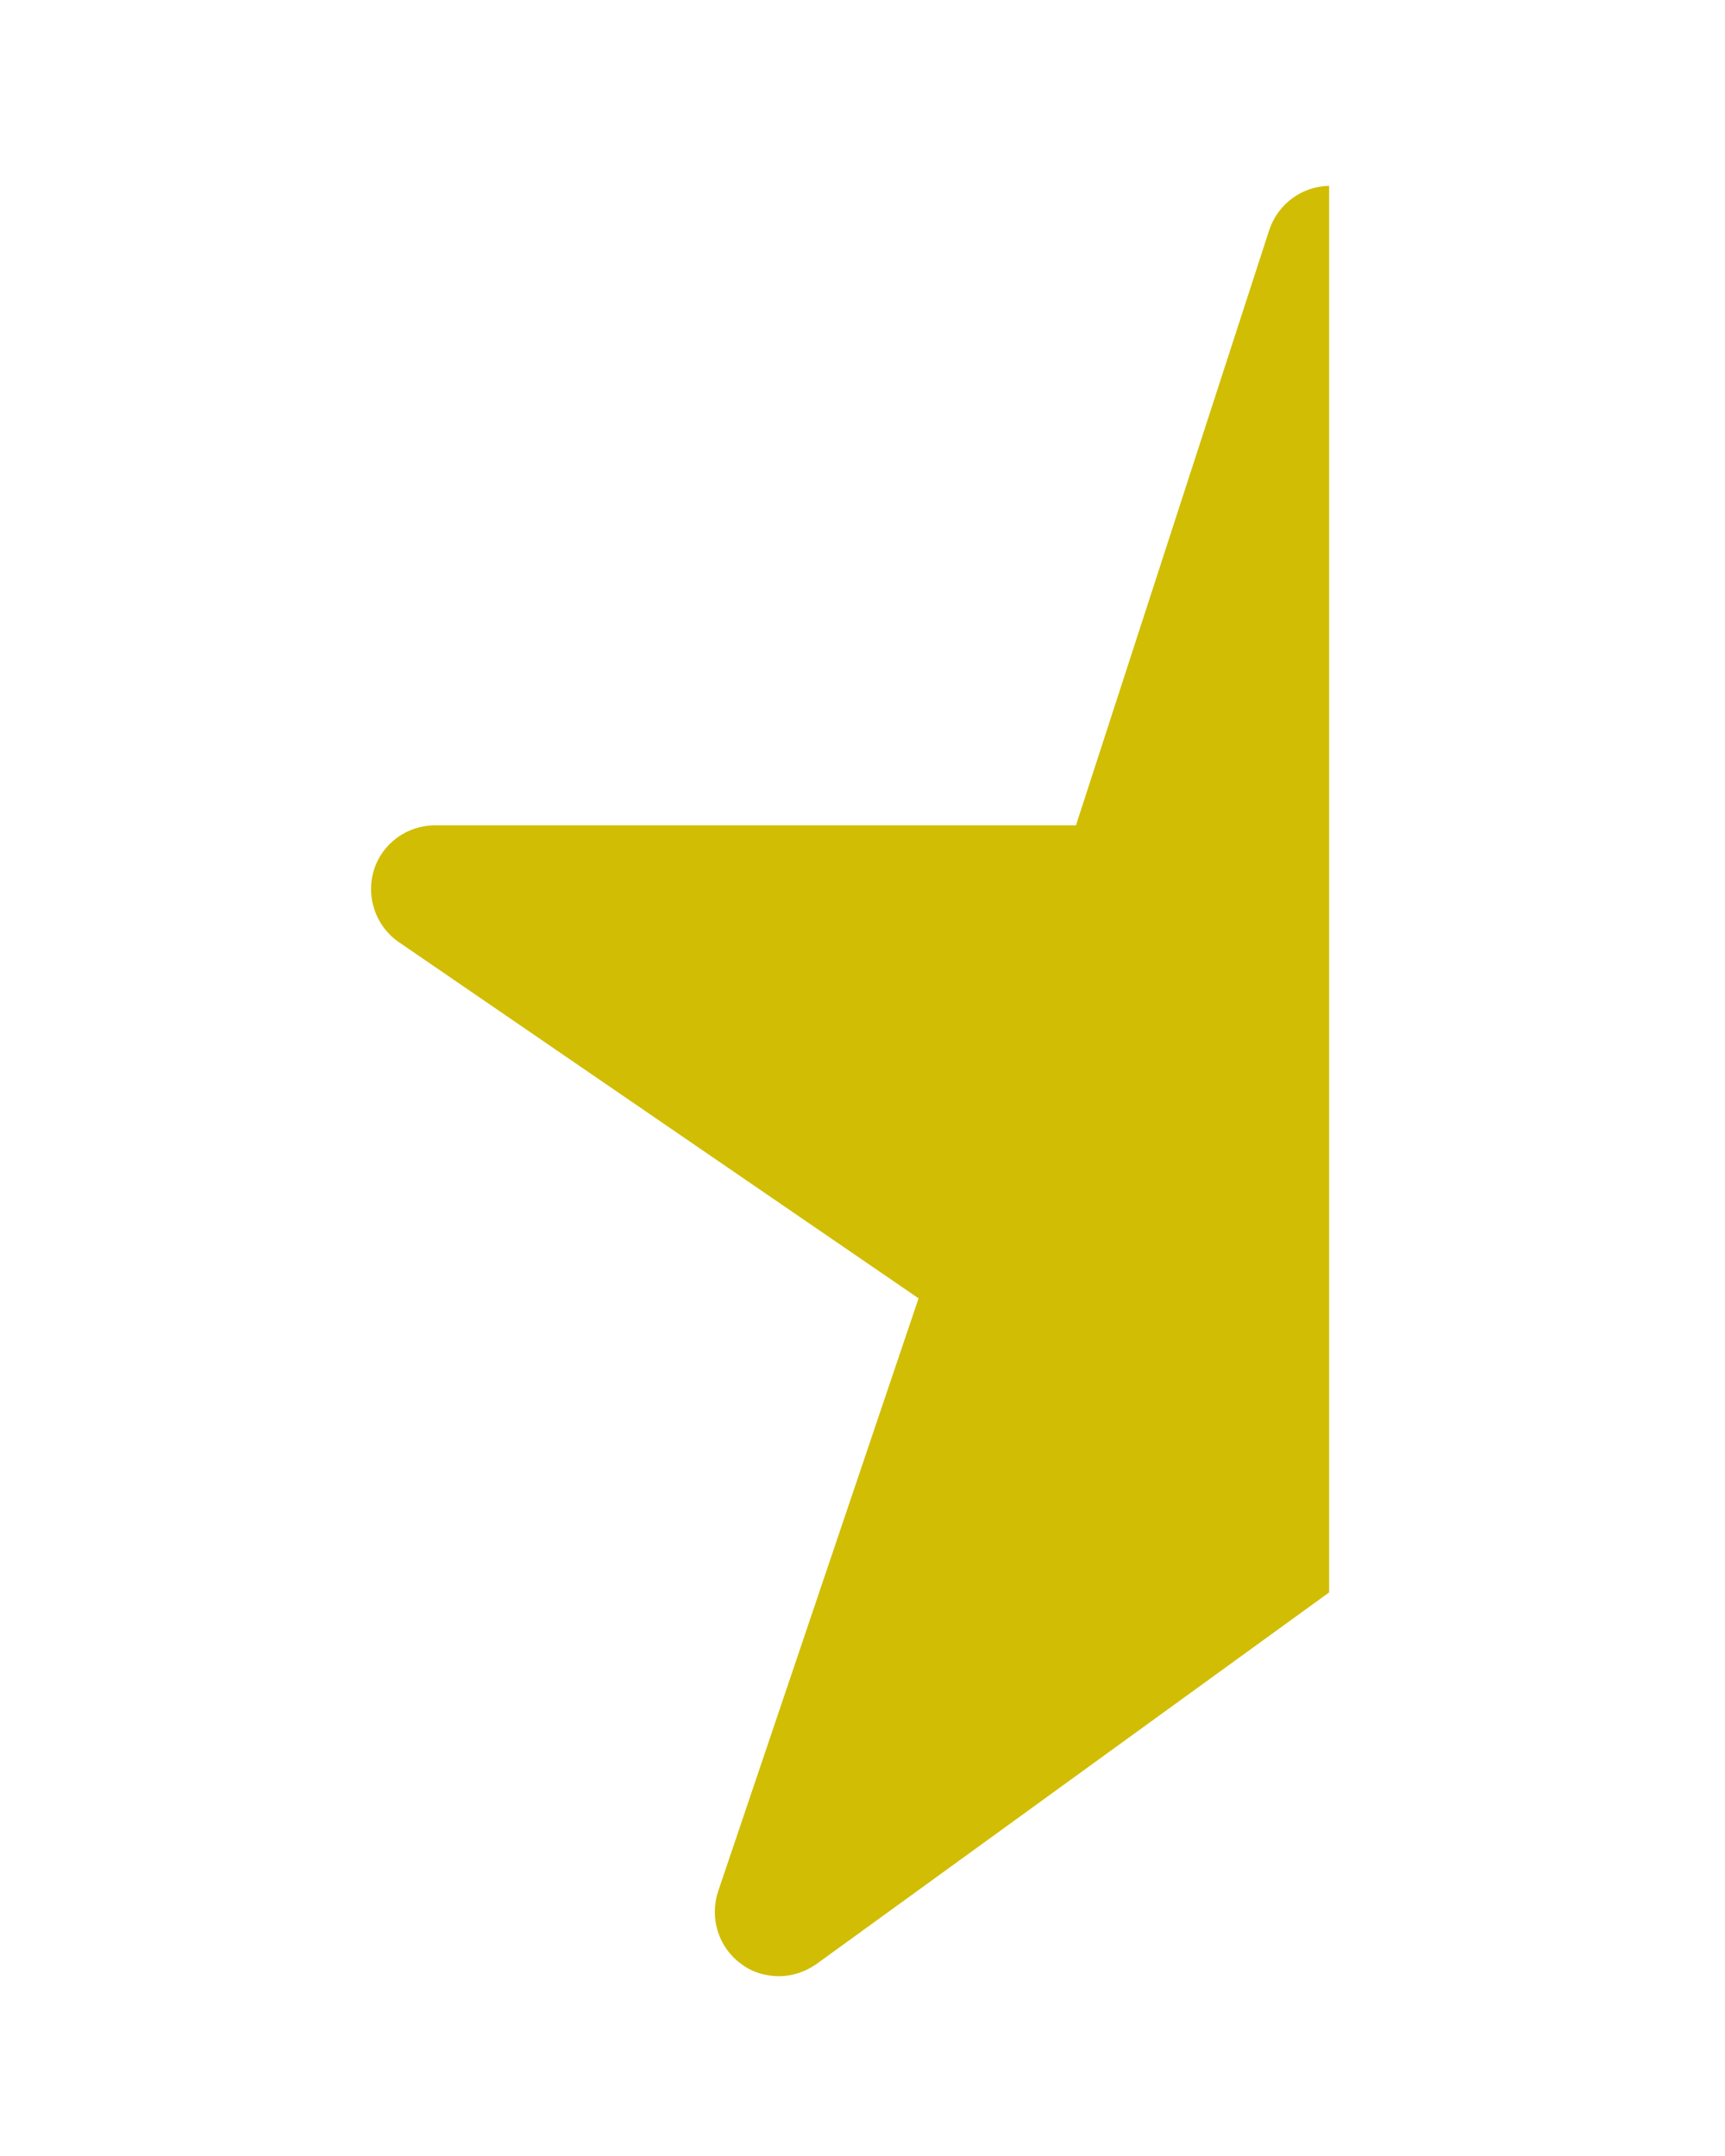 <svg xmlns="http://www.w3.org/2000/svg" width="4" height="5" viewBox="0 0 4 5" fill="none">
    <path fill-rule="evenodd" clip-rule="evenodd" d="M3.082 0.431C3.019 0.432 2.963 0.473 2.943 0.534L2.495 1.914H1.009H1.009C0.944 1.914 0.886 1.956 0.867 2.018C0.848 2.08 0.871 2.148 0.925 2.185L2.13 3.011L1.665 4.387C1.645 4.448 1.666 4.516 1.718 4.554C1.744 4.574 1.775 4.583 1.807 4.583C1.837 4.583 1.867 4.573 1.893 4.555L3.082 3.693V0.431Z" fill="#D1BD03"/>
</svg>